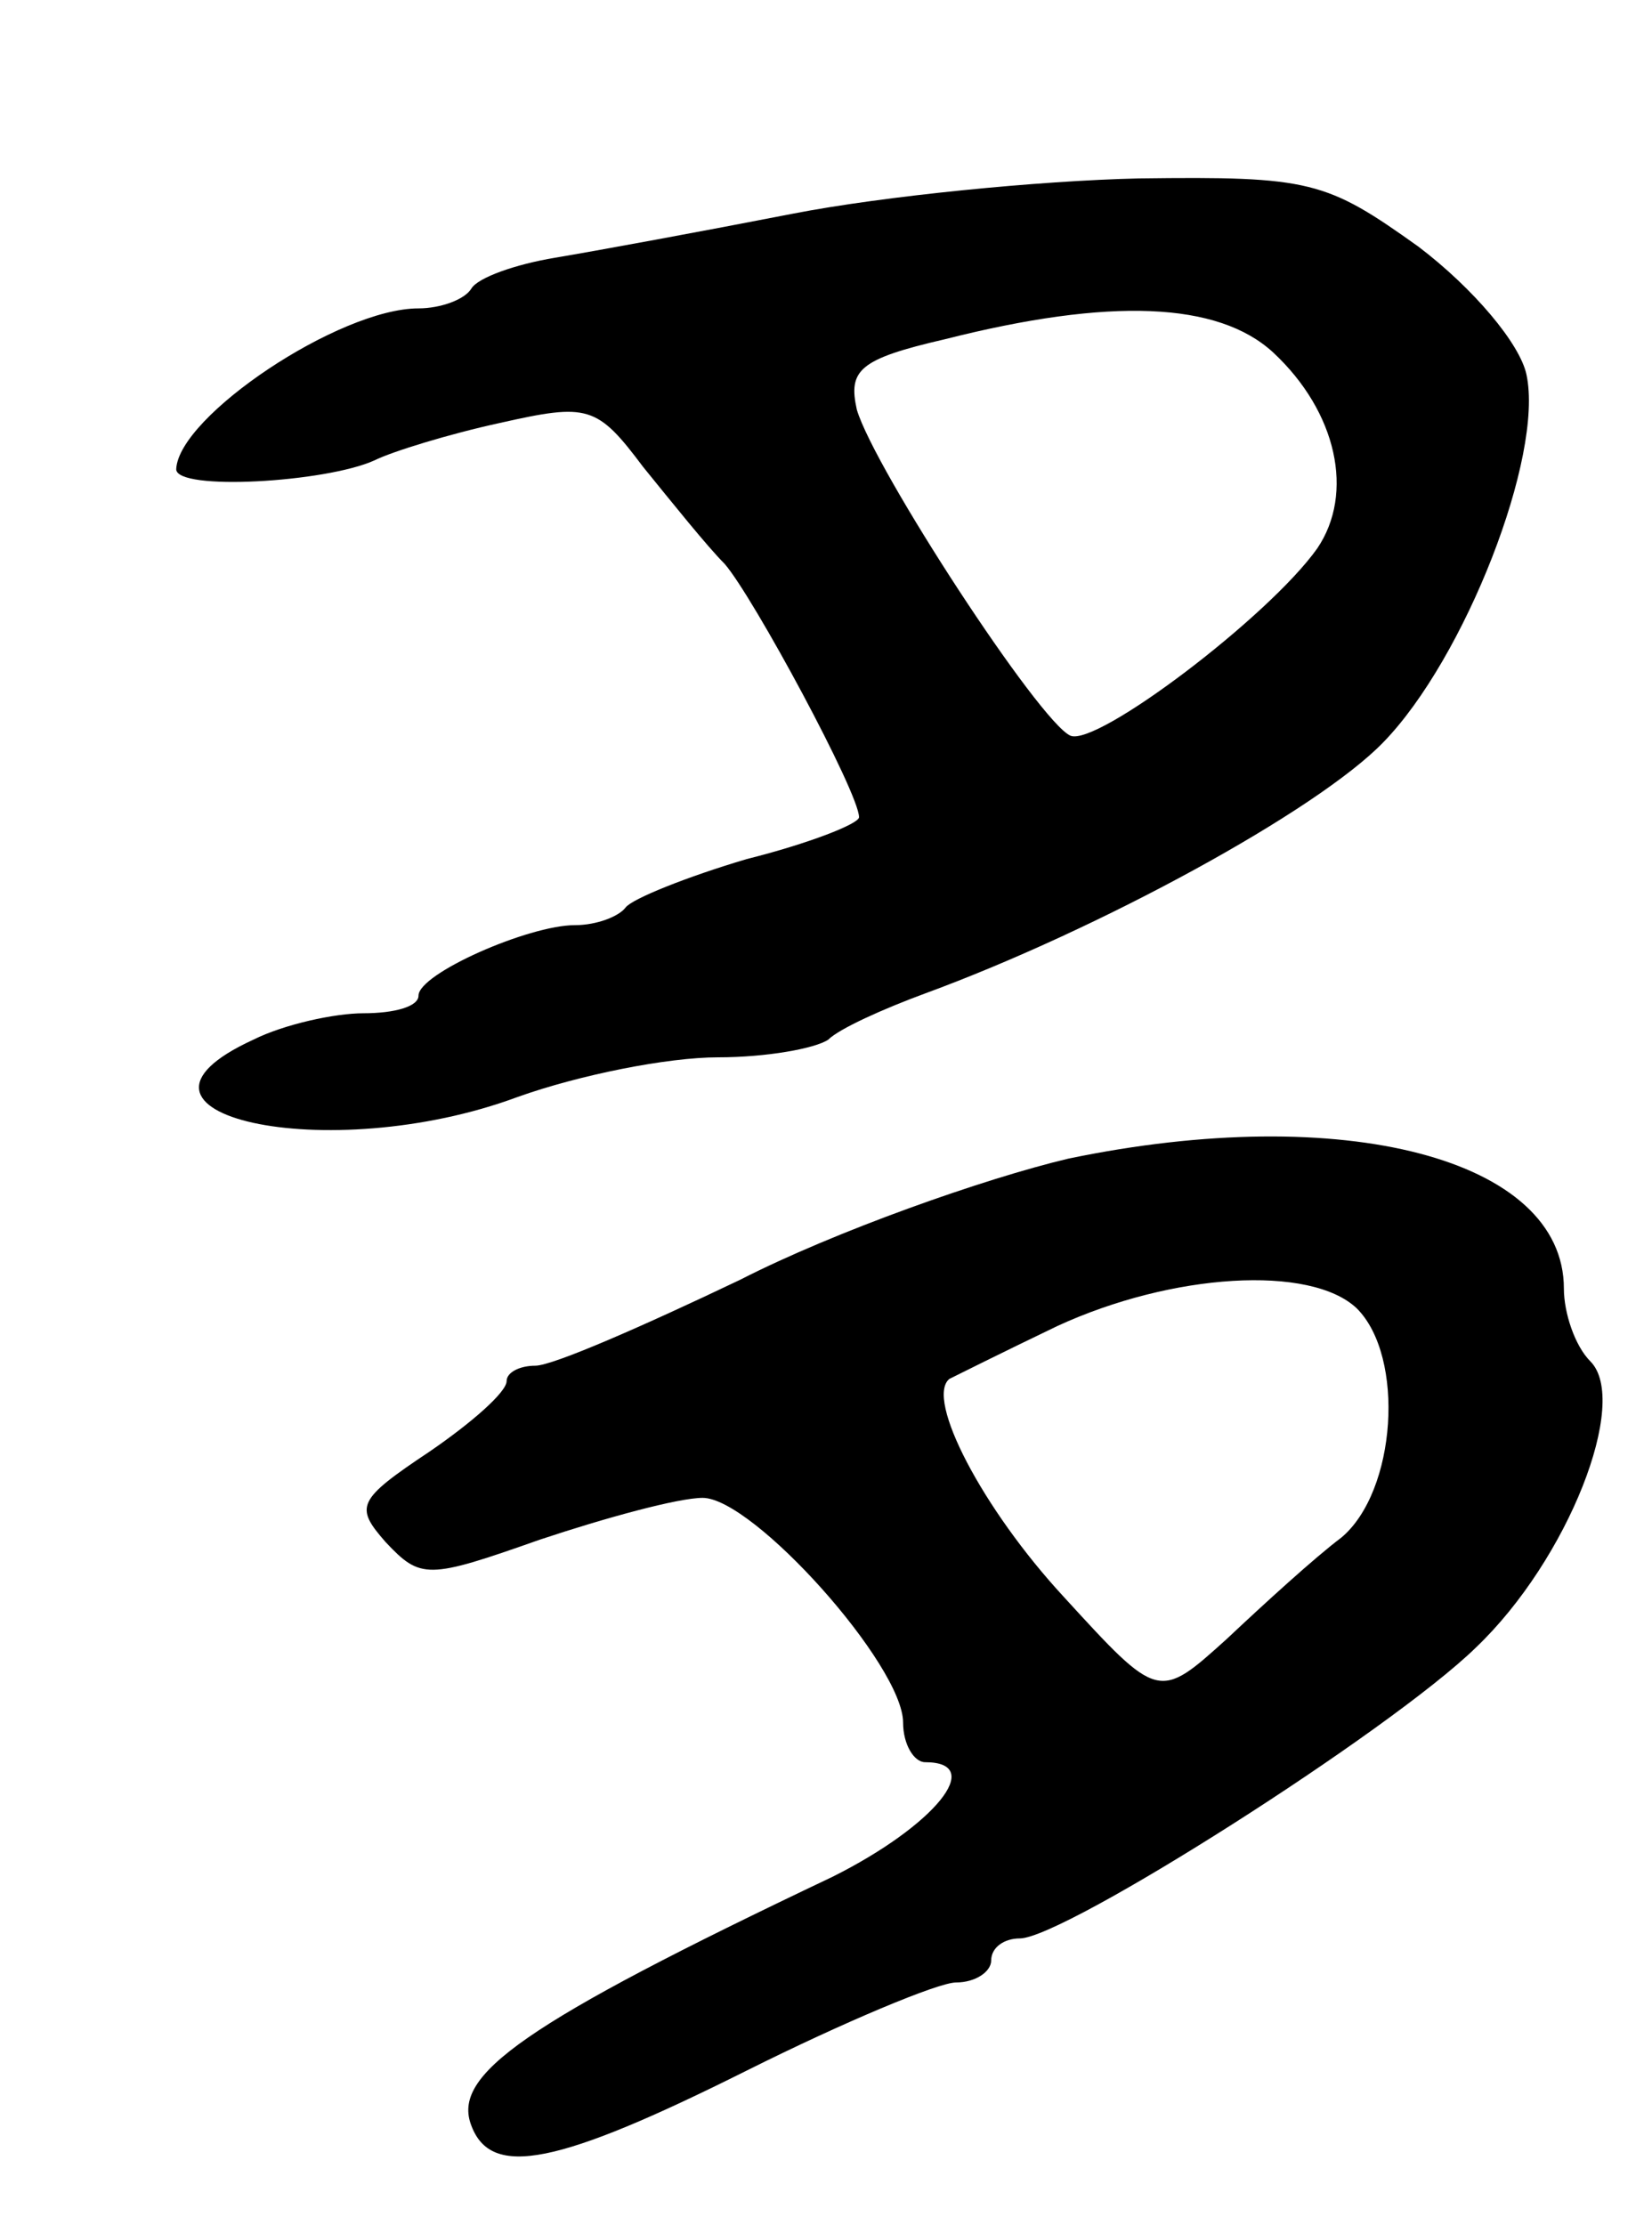 <svg version="1.0" xmlns="http://www.w3.org/2000/svg"
 width="75pt" height="101pt" viewBox="0 0 75 101"
 preserveAspectRatio="xMidYMid meet">
<g transform="translate(0,101) scale(0.1,-0.1)"
fill="#000000" stroke="none">
<path d="M360 913 c-41 -8 -90 -17 -108 -20 -18 -3 -35 -9 -38 -14 -3 -5 -14
-9 -24 -9 -36 0 -109 -49 -110 -73 0 -10 68 -6 90 4 8 4 34 12 57 17 40 9 44
8 65 -20 13 -16 29 -36 37 -44 13 -15 61 -104 61 -115 0 -3 -23 -12 -51 -19
-27 -8 -52 -18 -55 -22 -3 -4 -13 -8 -23 -8 -21 0 -71 -22 -71 -32 0 -5 -11
-8 -25 -8 -13 0 -36 -5 -50 -12 -74 -34 34 -58 120 -26 28 10 68 18 91 18 22
0 44 4 50 8 5 5 25 14 44 21 79 29 178 83 208 114 37 38 73 130 65 167 -3 14
-24 39 -49 58 -42 30 -49 32 -127 31 -45 -1 -116 -8 -157 -16z m218 -63 c29
-27 37 -64 20 -89 -22 -31 -100 -90 -112 -85 -14 6 -89 121 -97 148 -4 18 1
23 40 32 75 19 124 17 149 -6z"/>
<path d="M485 484 c-38 -9 -106 -33 -149 -55 -44 -21 -85 -39 -93 -39 -7 0
-13 -3 -13 -7 0 -5 -16 -19 -35 -32 -33 -22 -34 -25 -20 -41 16 -17 19 -17 70
1 30 10 63 19 74 19 23 0 91 -76 91 -102 0 -10 5 -18 10 -18 28 0 4 -29 -42
-52 -141 -67 -173 -90 -164 -113 9 -24 39 -18 125 25 44 22 87 40 95 40 9 0
16 5 16 10 0 6 6 10 13 10 20 0 168 94 207 132 42 40 70 112 52 130 -7 7 -12
22 -12 33 0 59 -100 85 -225 59z m131 -68 c22 -22 18 -83 -7 -104 -12 -9 -35
-30 -52 -46 -31 -28 -31 -28 -74 19 -37 40 -63 90 -52 99 2 1 24 12 49 24 52
24 115 28 136 8z"/>
</g>
</svg>

